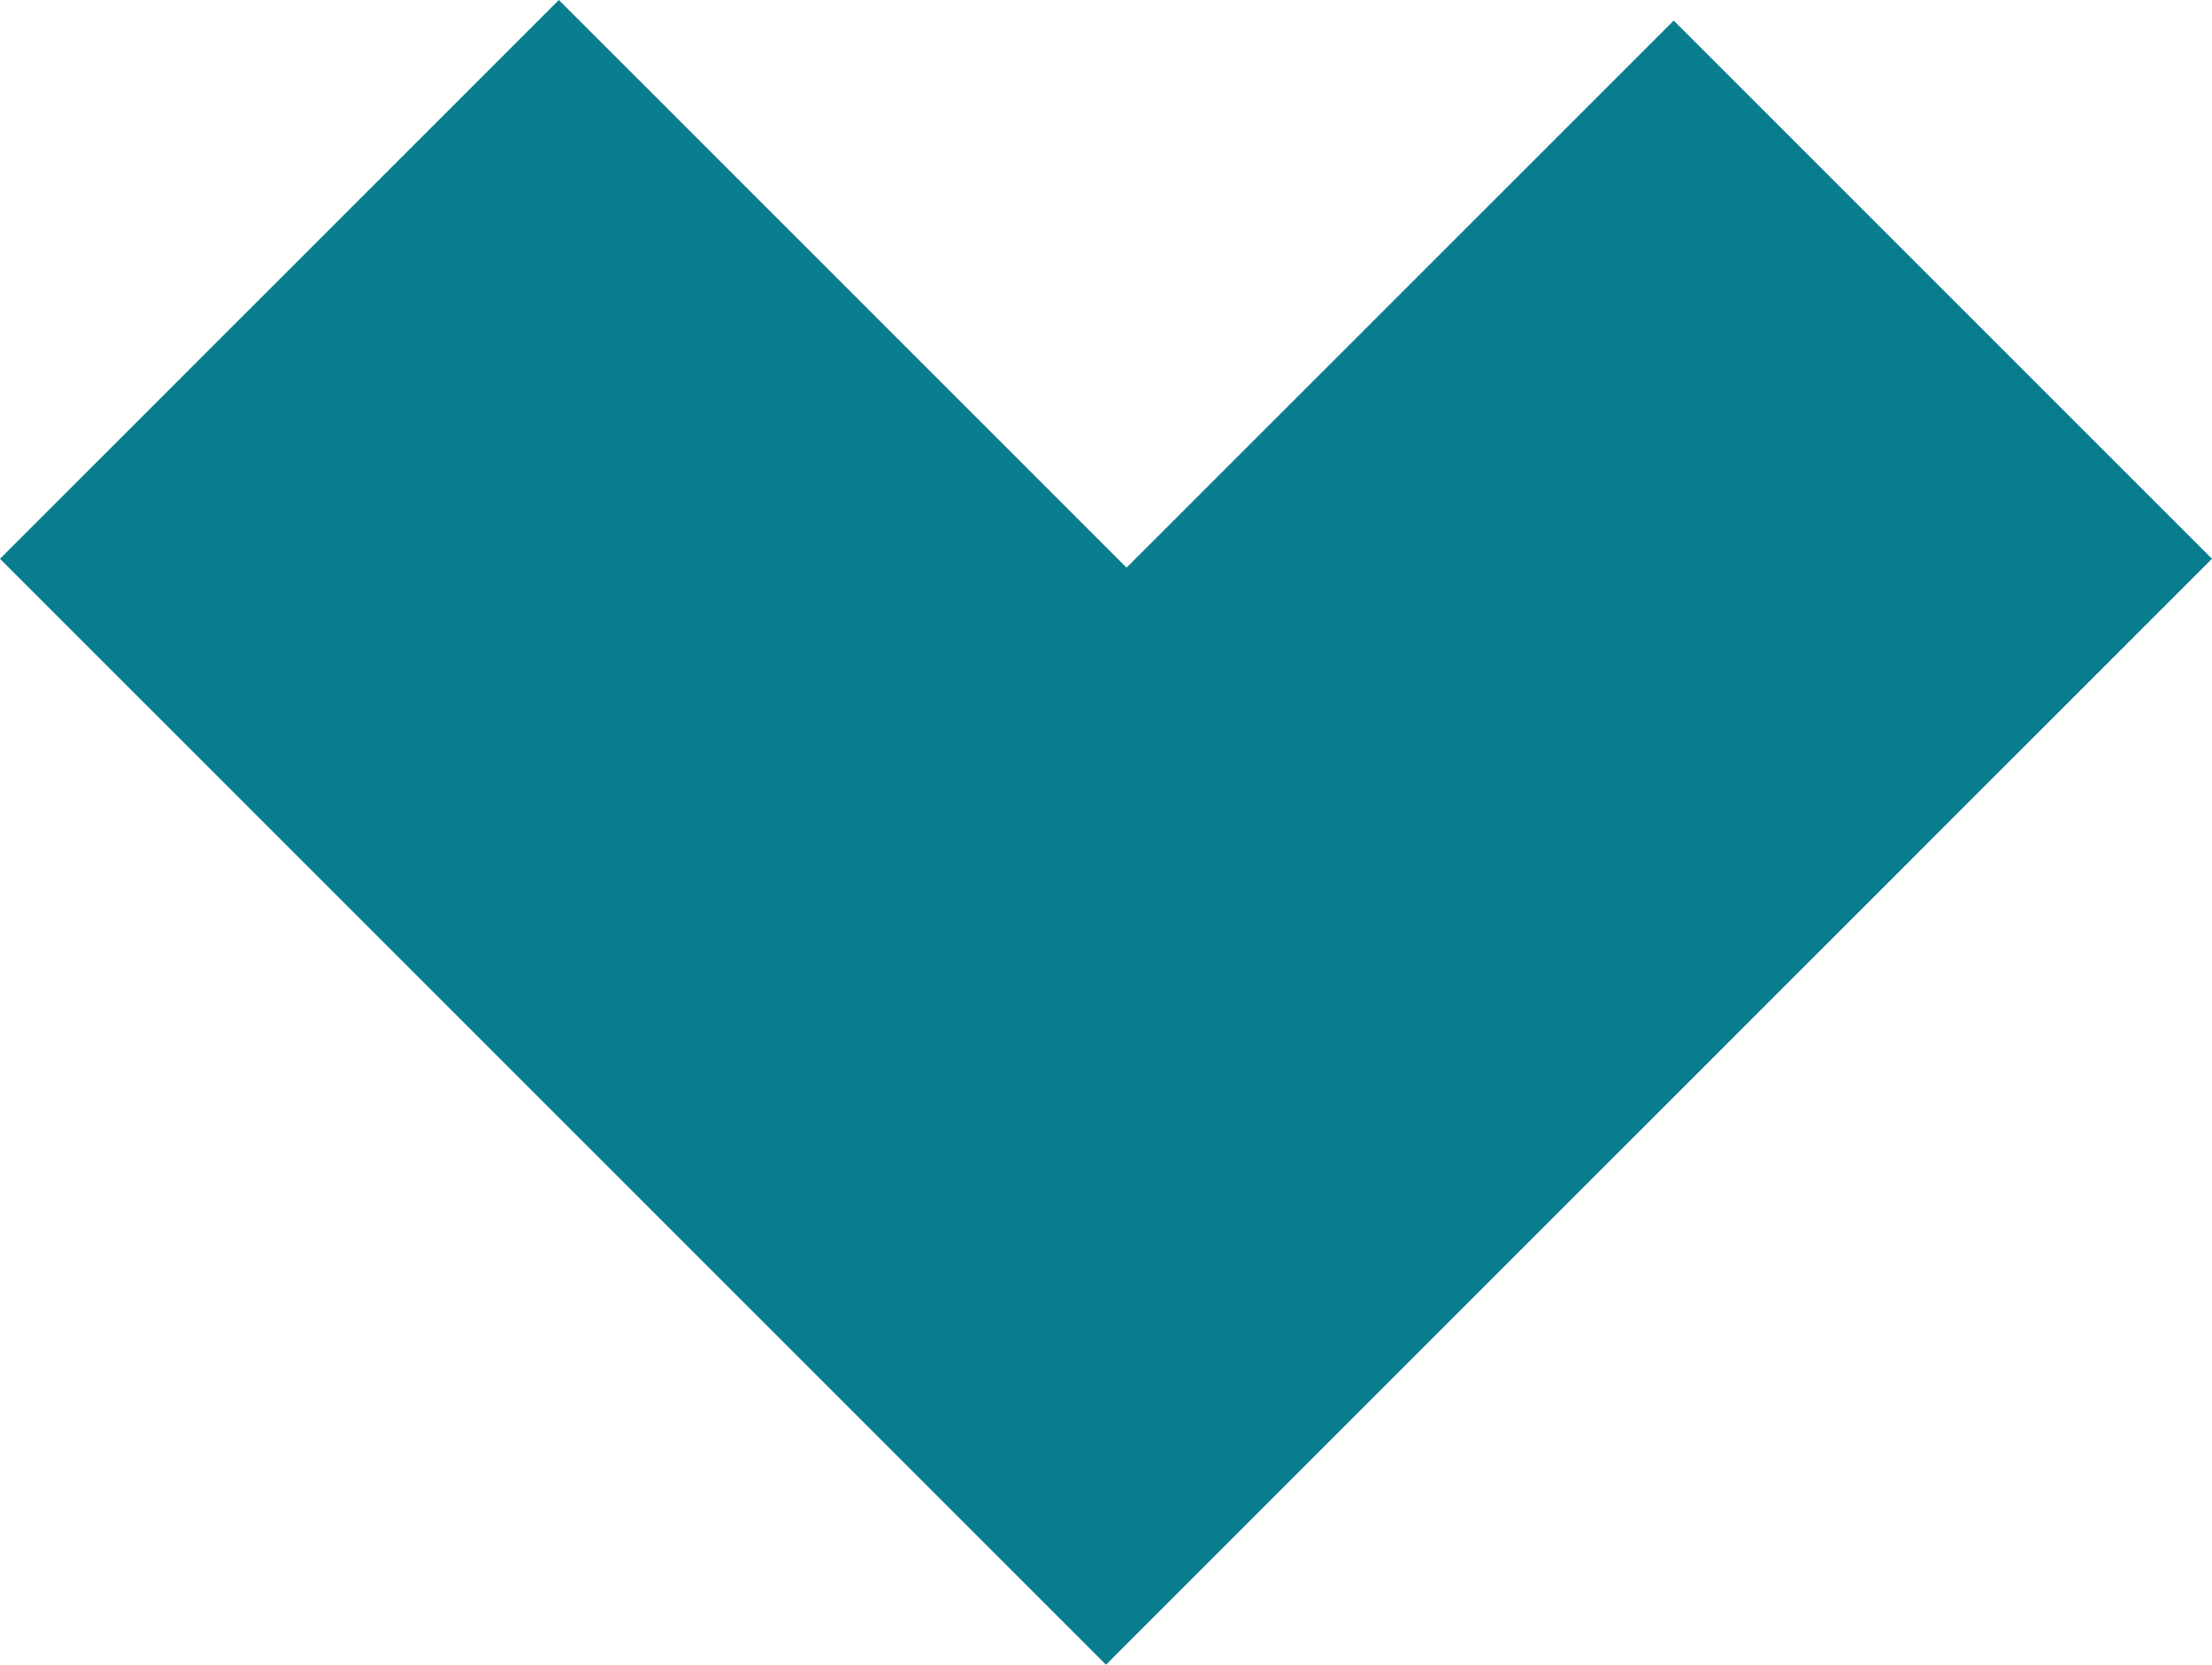 <?xml version="1.0" encoding="utf-8"?>
<!-- Generator: Adobe Illustrator 16.0.0, SVG Export Plug-In . SVG Version: 6.00 Build 0)  -->
<!DOCTYPE svg PUBLIC "-//W3C//DTD SVG 1.1//EN" "http://www.w3.org/Graphics/SVG/1.1/DTD/svg11.dtd">
<svg version="1.1" id="Layer_1" xmlns="http://www.w3.org/2000/svg" xmlns:xlink="http://www.w3.org/1999/xlink" x="0px" y="0px"
	 width="66.468px" height="50.028px" viewBox="470.016 98.707 66.468 50.028" enable-background="new 470.016 98.707 66.468 50.028"
	 xml:space="preserve">
<polygon fill="#087d8e" points="536.483,115.5 520.309,99.326 503.868,115.766 486.81,98.707 470.016,115.5 503.25,148.735 "/>
</svg>
